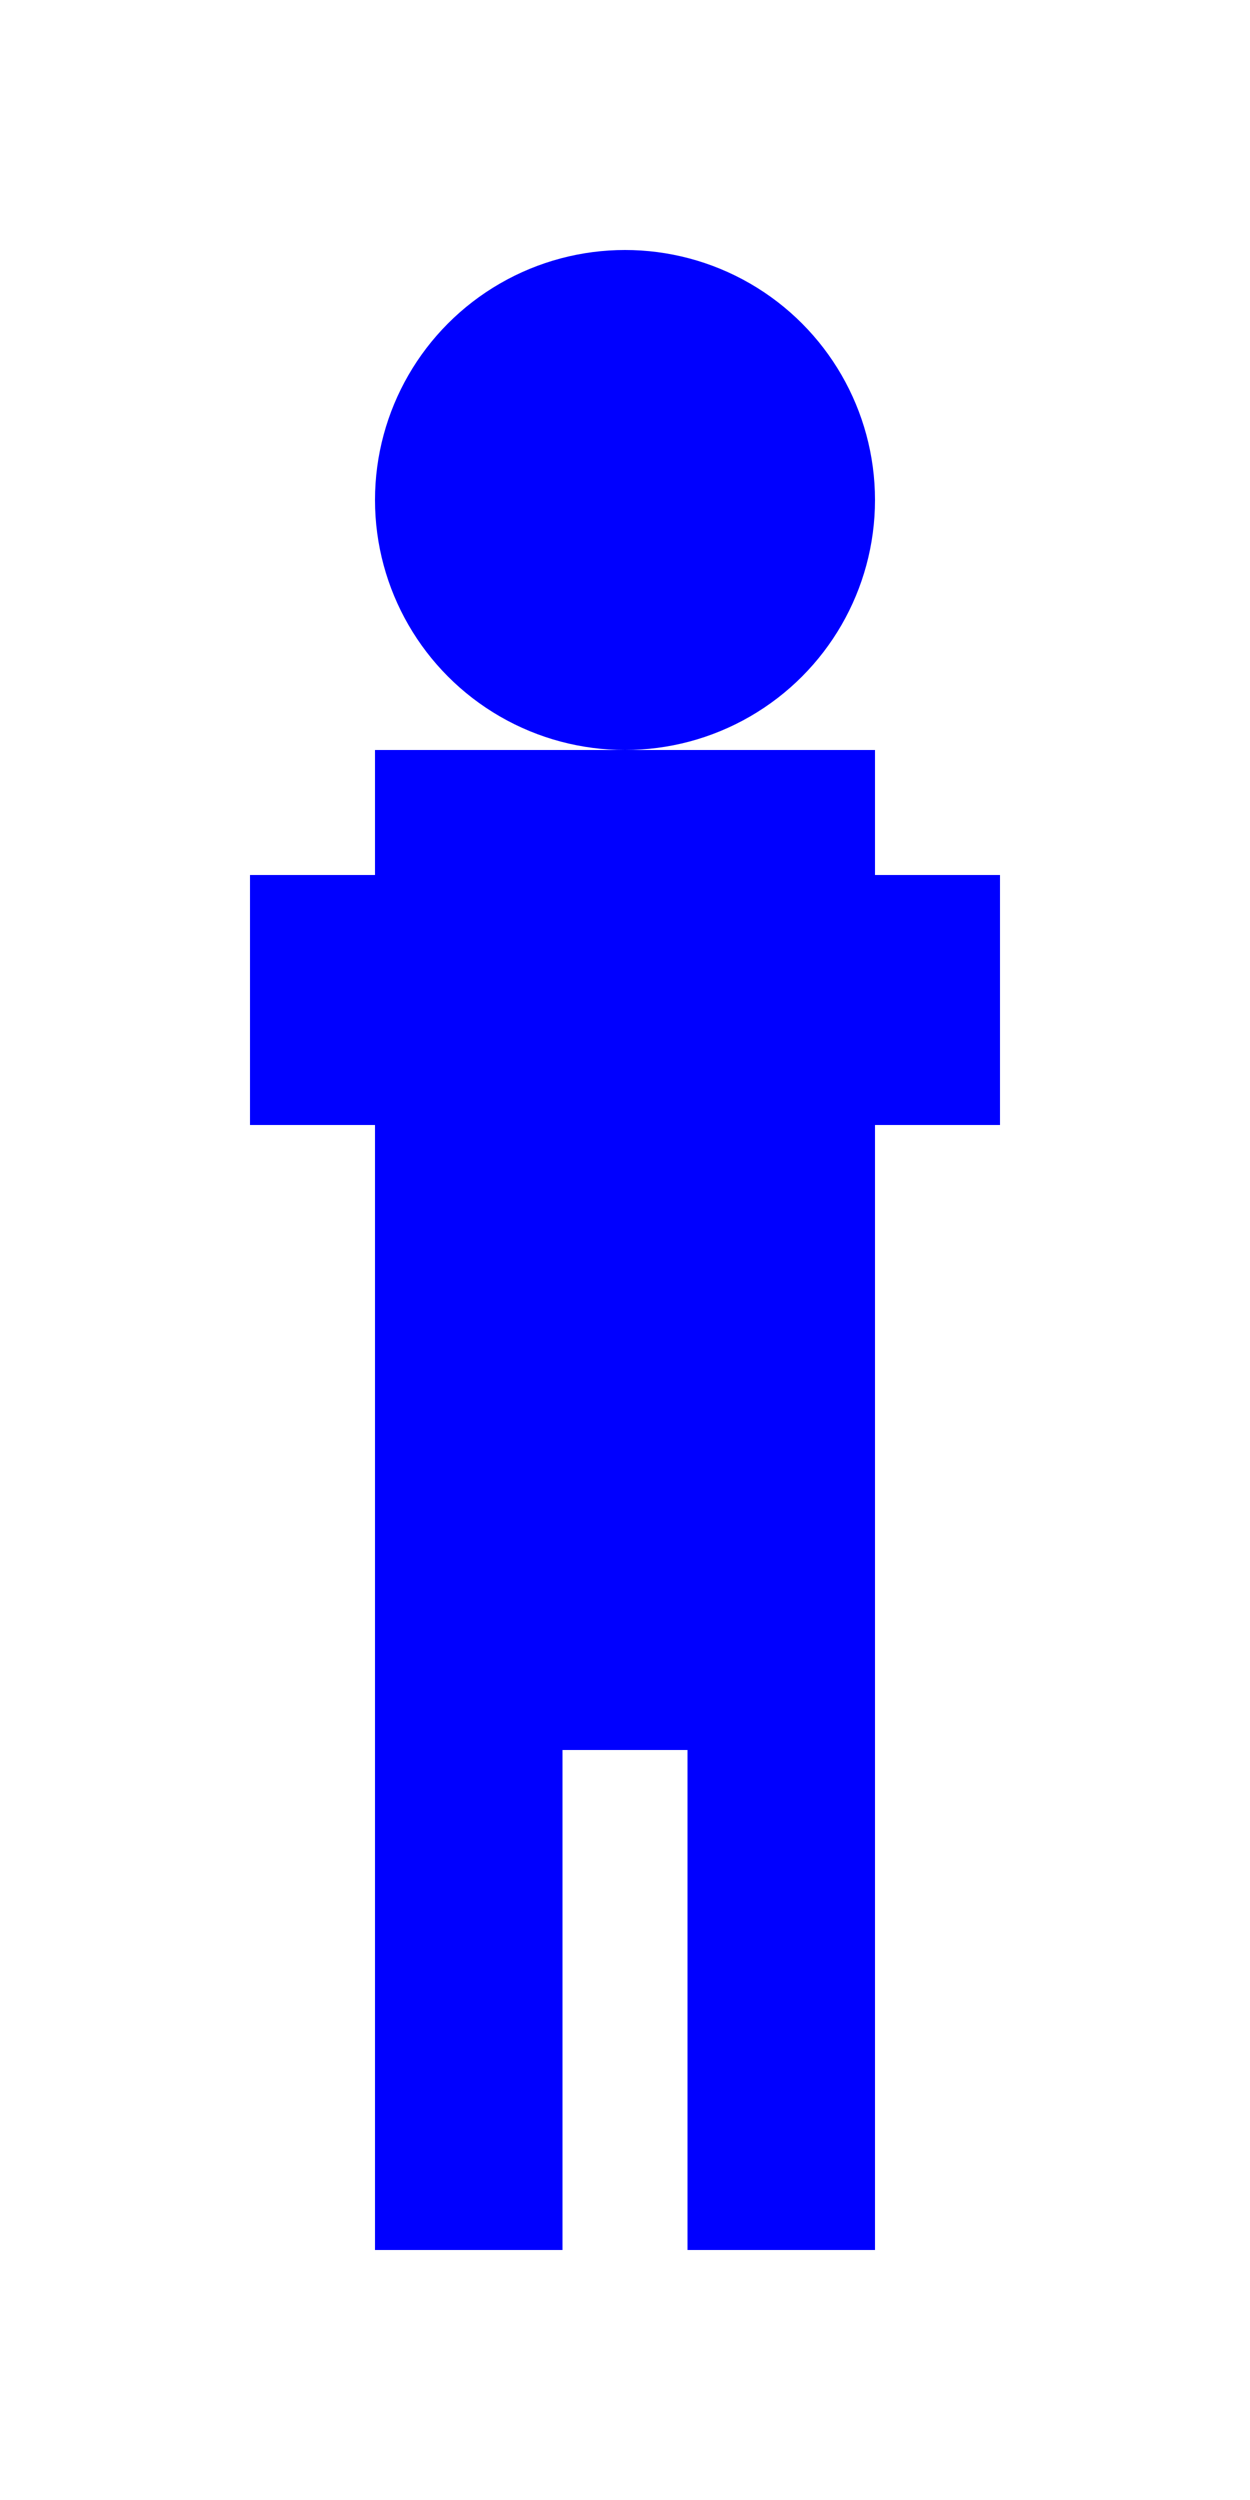 <?xml version="1.0" ?>
<svg xmlns="http://www.w3.org/2000/svg" width="100" height="200" version="1.1">
   <rect x="30" y="60" width="40" height="80" style="fill:blue"/>
   <circle cx="50" cy="40" r="20" style="fill:blue"/>
   <rect x="20" y="70" width="60" height="20" style="fill:blue"/>
   <rect x="30" y="140" width="15" height="40" style="fill:blue"/>
   <rect x="55" y="140" width="15" height="40" style="fill:blue"/>
</svg>
